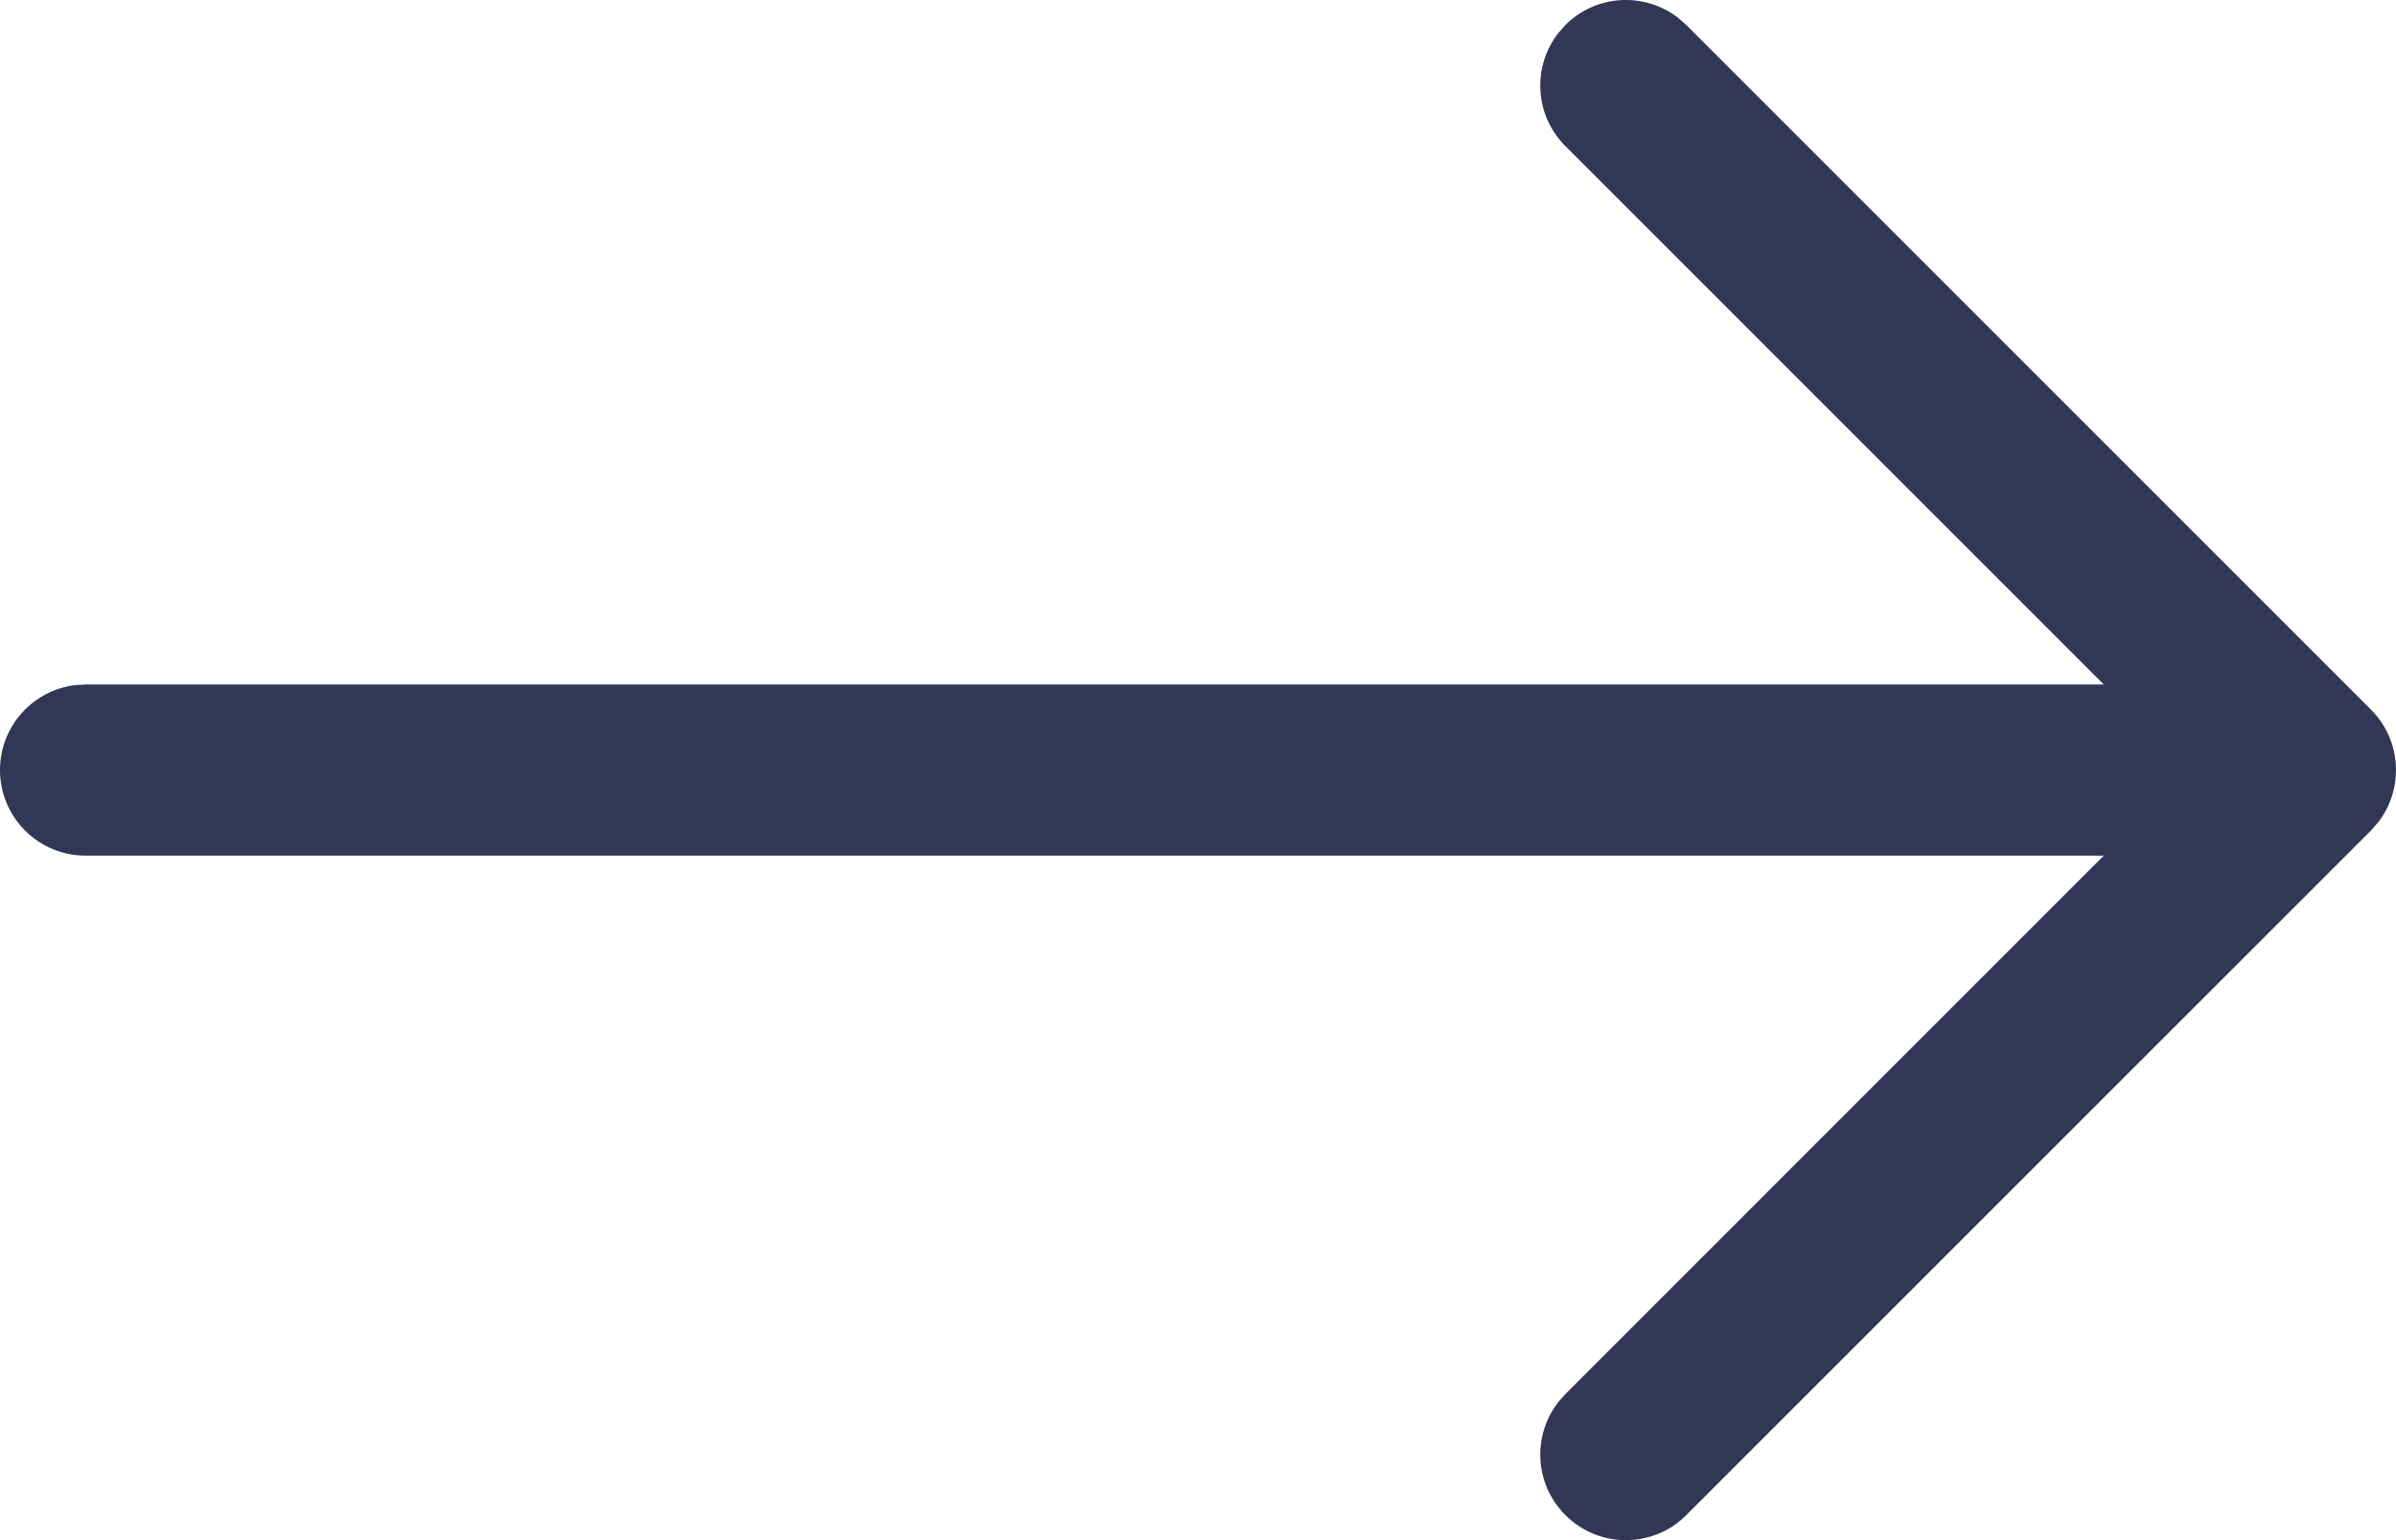 <?xml version="1.0" encoding="UTF-8"?>
<svg width="28px" height="18px" viewBox="0 0 28 18" version="1.1" xmlns="http://www.w3.org/2000/svg" xmlns:xlink="http://www.w3.org/1999/xlink">
    <title>Combined Shape</title>
    <g id="Page-1" stroke="none" stroke-width="1" fill="none" fill-rule="evenodd">
        <g id="Artboard" transform="translate(-13, -6)" fill="#323755" fill-rule="nonzero">
            <path d="M32.613,6.21 L32.707,6.293 L40.707,14.293 C41.068,14.653 41.095,15.221 40.79,15.613 L40.707,15.707 L32.707,23.707 C32.317,24.098 31.683,24.098 31.293,23.707 C30.932,23.347 30.905,22.779 31.21,22.387 L31.293,22.293 L37.585,16 L14,16 C13.448,16 13,15.552 13,15 C13,14.487 13.386,14.064 13.883,14.007 L14,14 L37.585,14 L31.293,7.707 C30.932,7.347 30.905,6.779 31.21,6.387 L31.293,6.293 C31.653,5.932 32.221,5.905 32.613,6.21 Z" id="Combined-Shape"></path>
        </g>
    </g>
</svg>